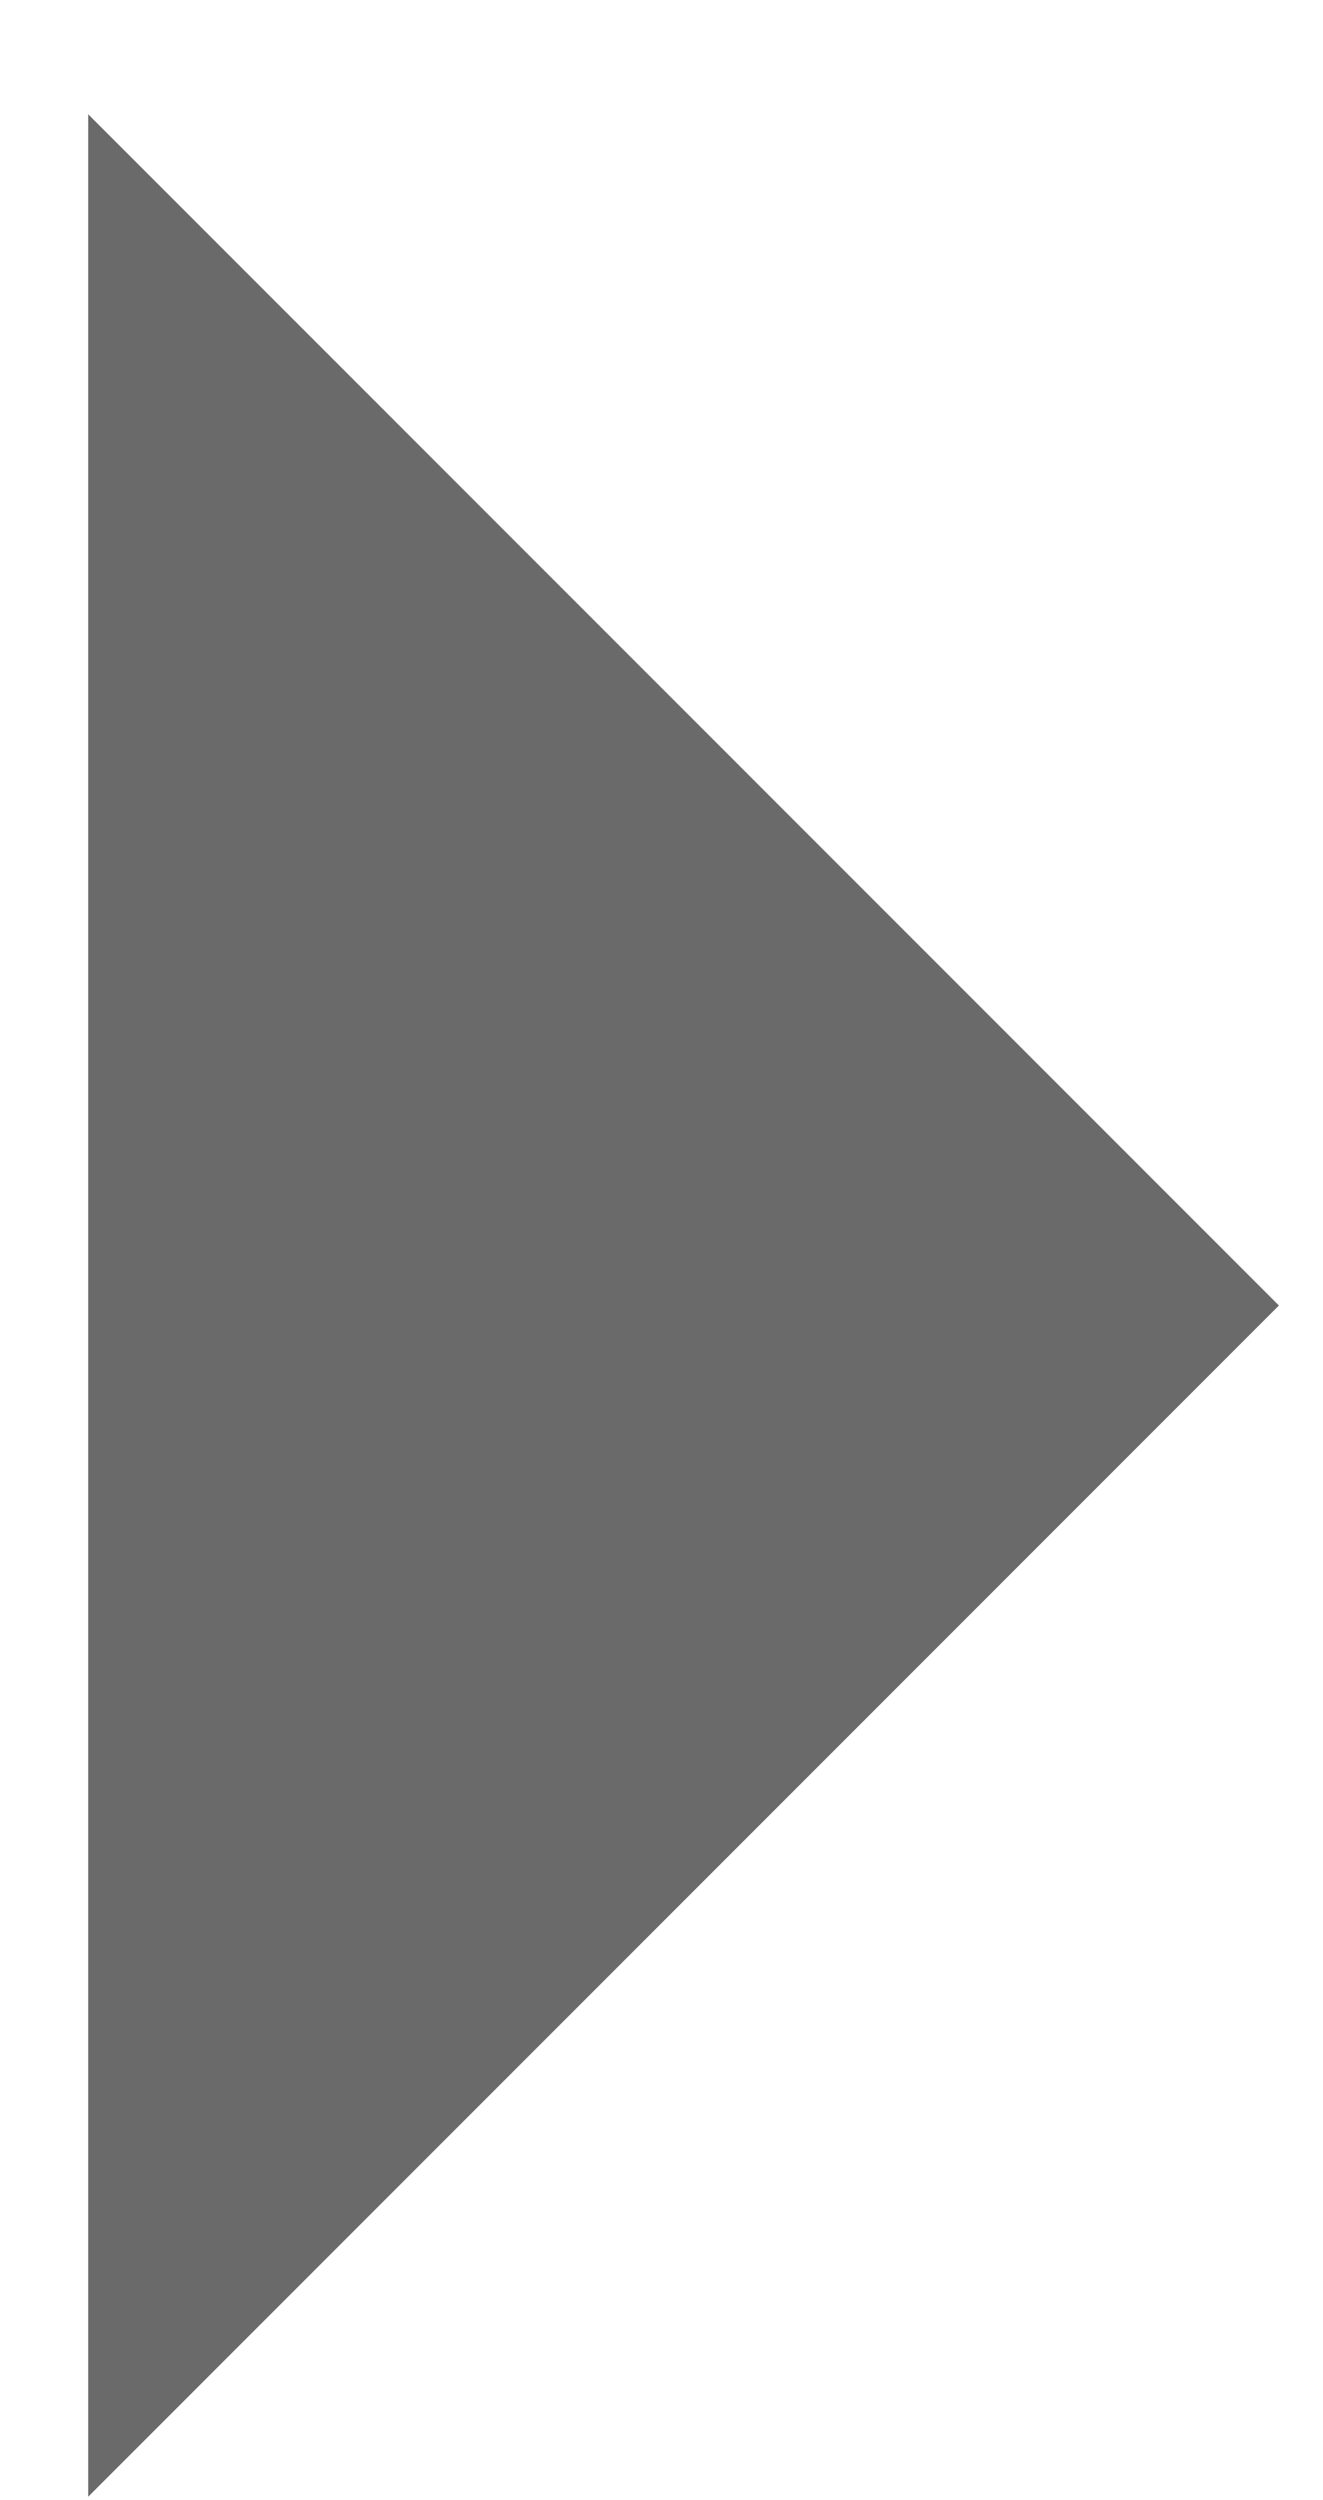 <svg width="9" height="17" viewBox="0 0 9 17" fill="none" xmlns="http://www.w3.org/2000/svg">
<path fill-rule="evenodd" clip-rule="evenodd" d="M0.6 0.777L8.7 8.877L0.6 16.977V0.777Z" fill="#6A6A6A"/>
</svg>
